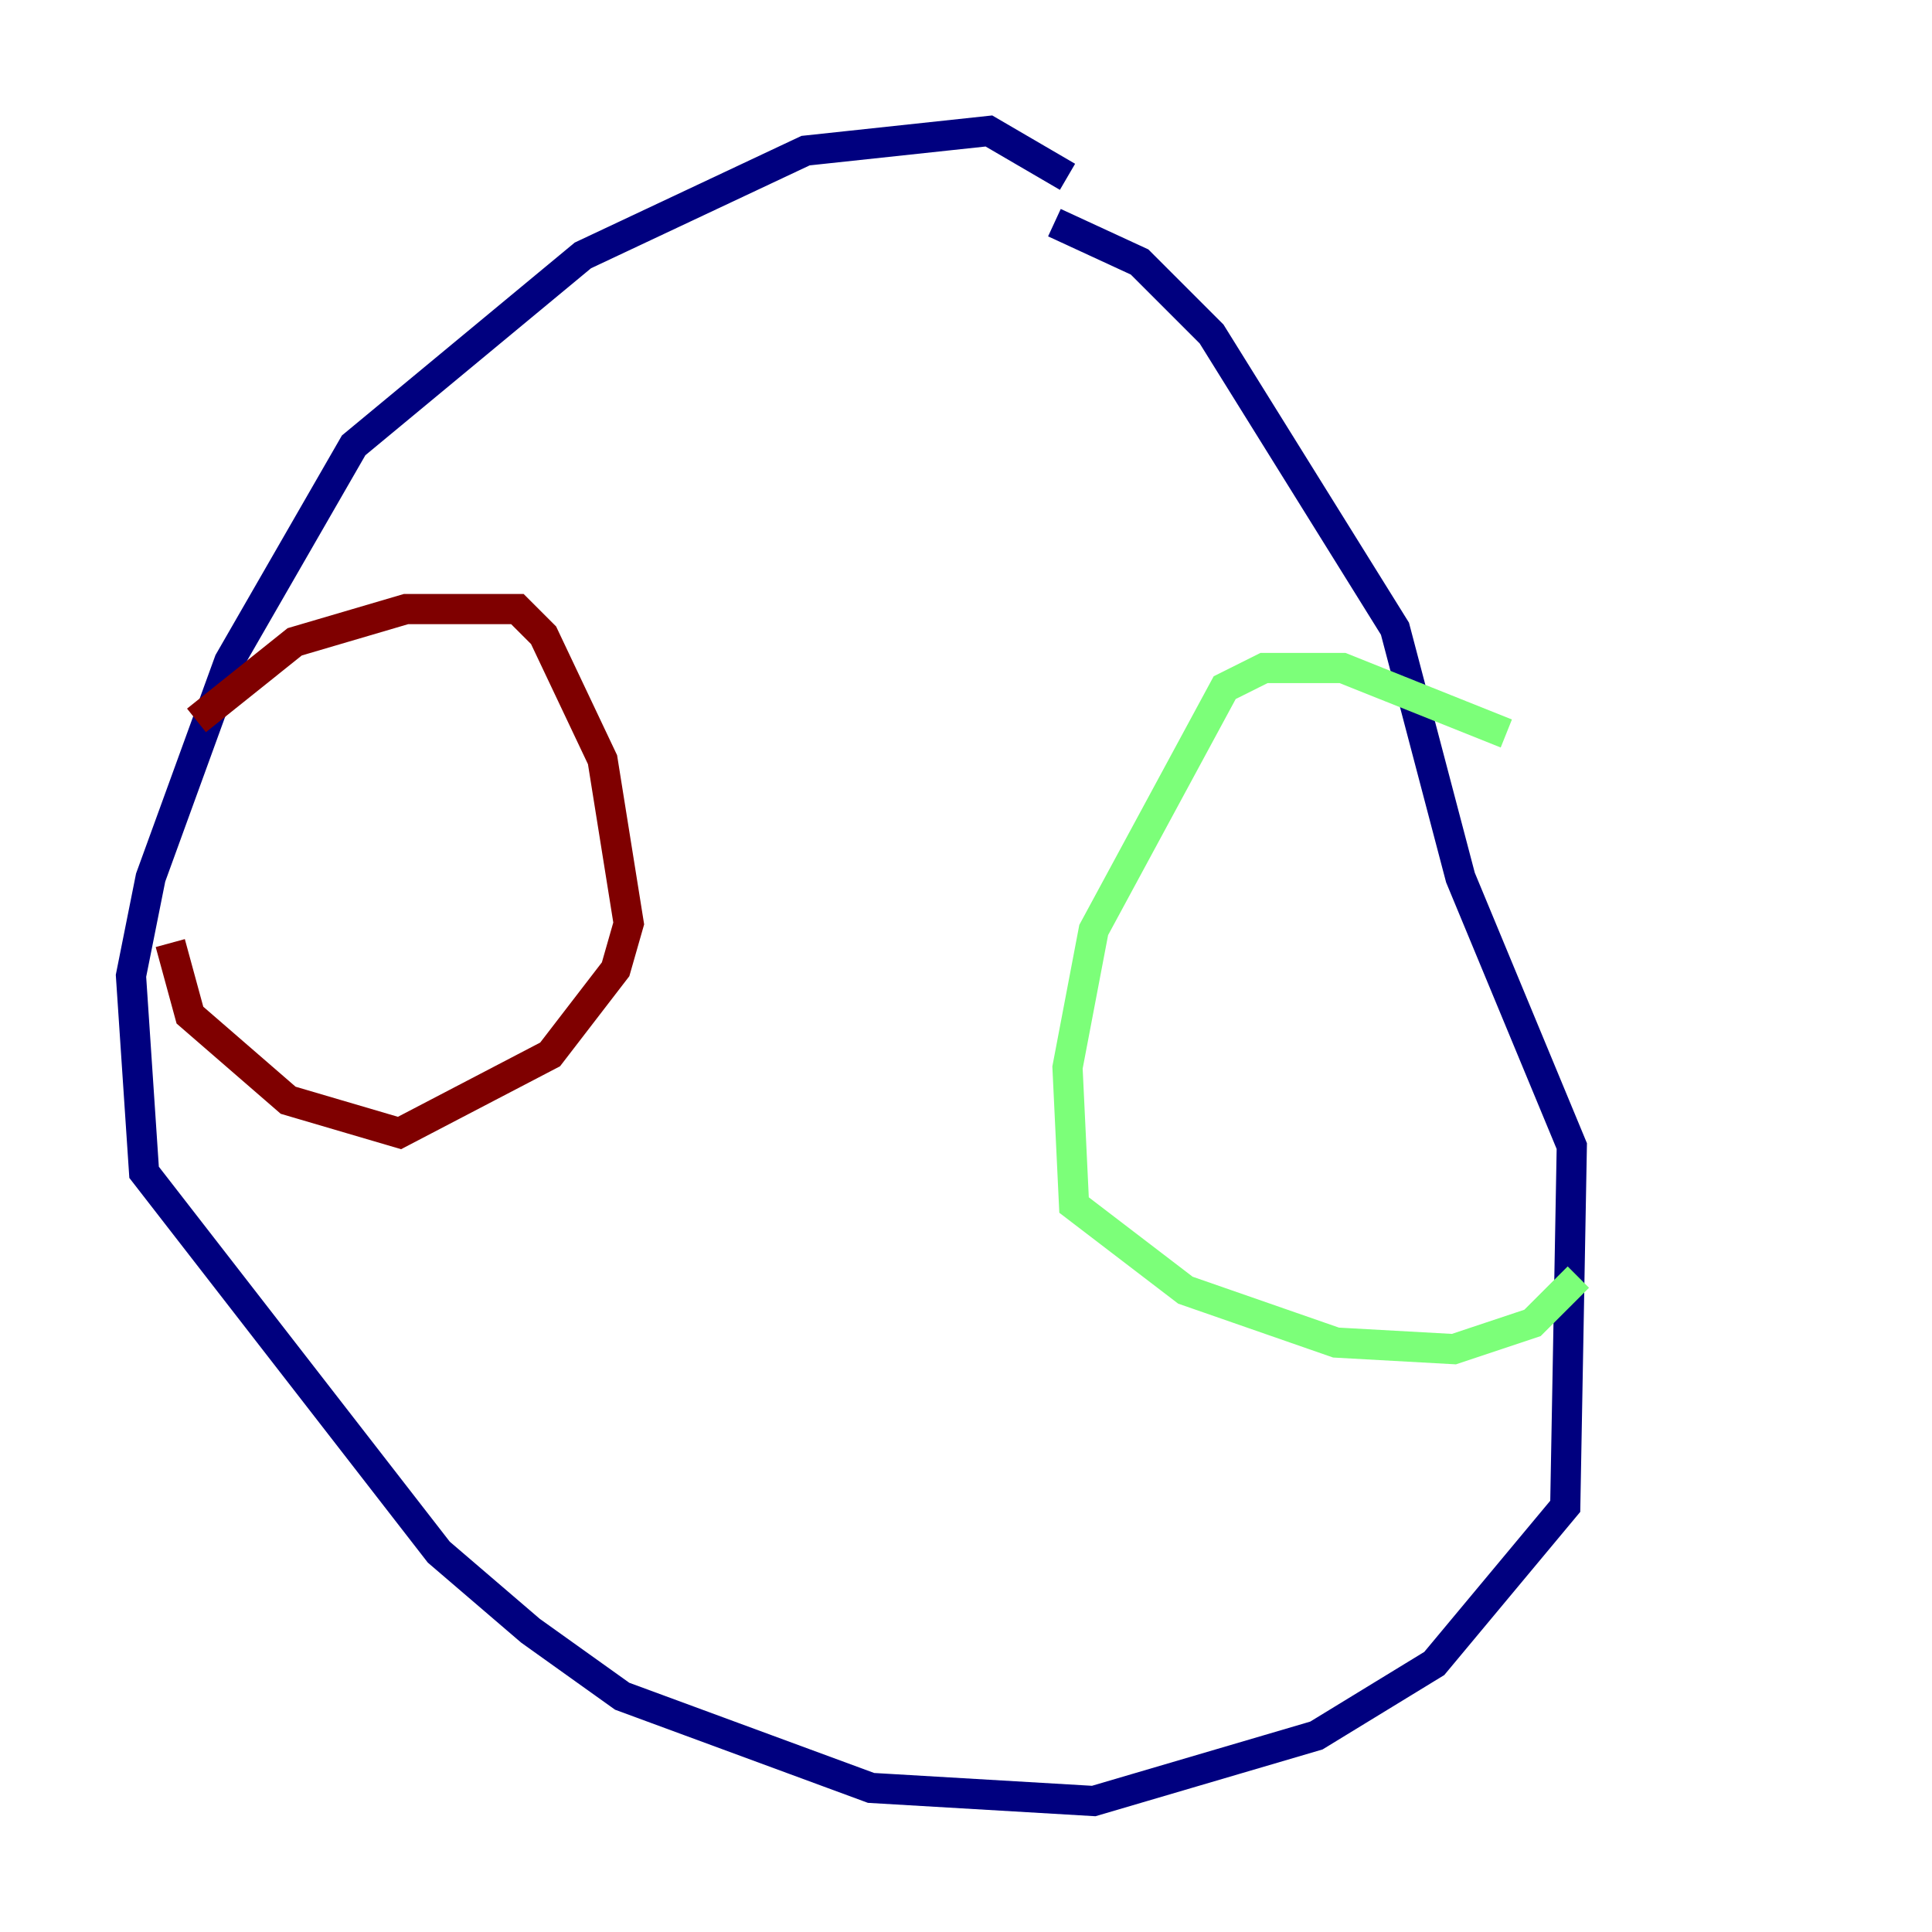 <?xml version="1.0" encoding="utf-8" ?>
<svg baseProfile="tiny" height="128" version="1.2" viewBox="0,0,128,128" width="128" xmlns="http://www.w3.org/2000/svg" xmlns:ev="http://www.w3.org/2001/xml-events" xmlns:xlink="http://www.w3.org/1999/xlink"><defs /><polyline fill="none" points="70.725,11.715 65.519,8.678 53.37,9.98 38.617,16.922 23.43,29.505 15.186,43.824 9.98,58.142 8.678,64.651 9.546,77.668 29.071,102.834 35.146,108.041 41.22,112.38 57.709,118.454 72.461,119.322 87.214,114.983 95.024,110.21 103.702,99.797 104.136,75.932 96.759,58.142 92.42,41.654 80.271,22.129 75.498,17.356 69.858,14.752" stroke="#00007f" stroke-width="2" /><polyline fill="none" points="99.797,48.597 88.949,44.258 83.742,44.258 81.139,45.559 72.461,61.614 70.725,70.725 71.159,79.837 78.536,85.478 88.515,88.949 96.325,89.383 101.532,87.647 104.57,84.61" stroke="#7cff79" stroke-width="2" /><polyline fill="none" points="13.017,47.729 19.525,42.522 26.902,40.352 34.278,40.352 36.014,42.088 39.919,50.332 41.654,61.18 40.786,64.217 36.447,69.858 26.468,75.064 19.091,72.895 12.583,67.254 11.281,62.481" stroke="#7f0000" stroke-width="2" /></svg>